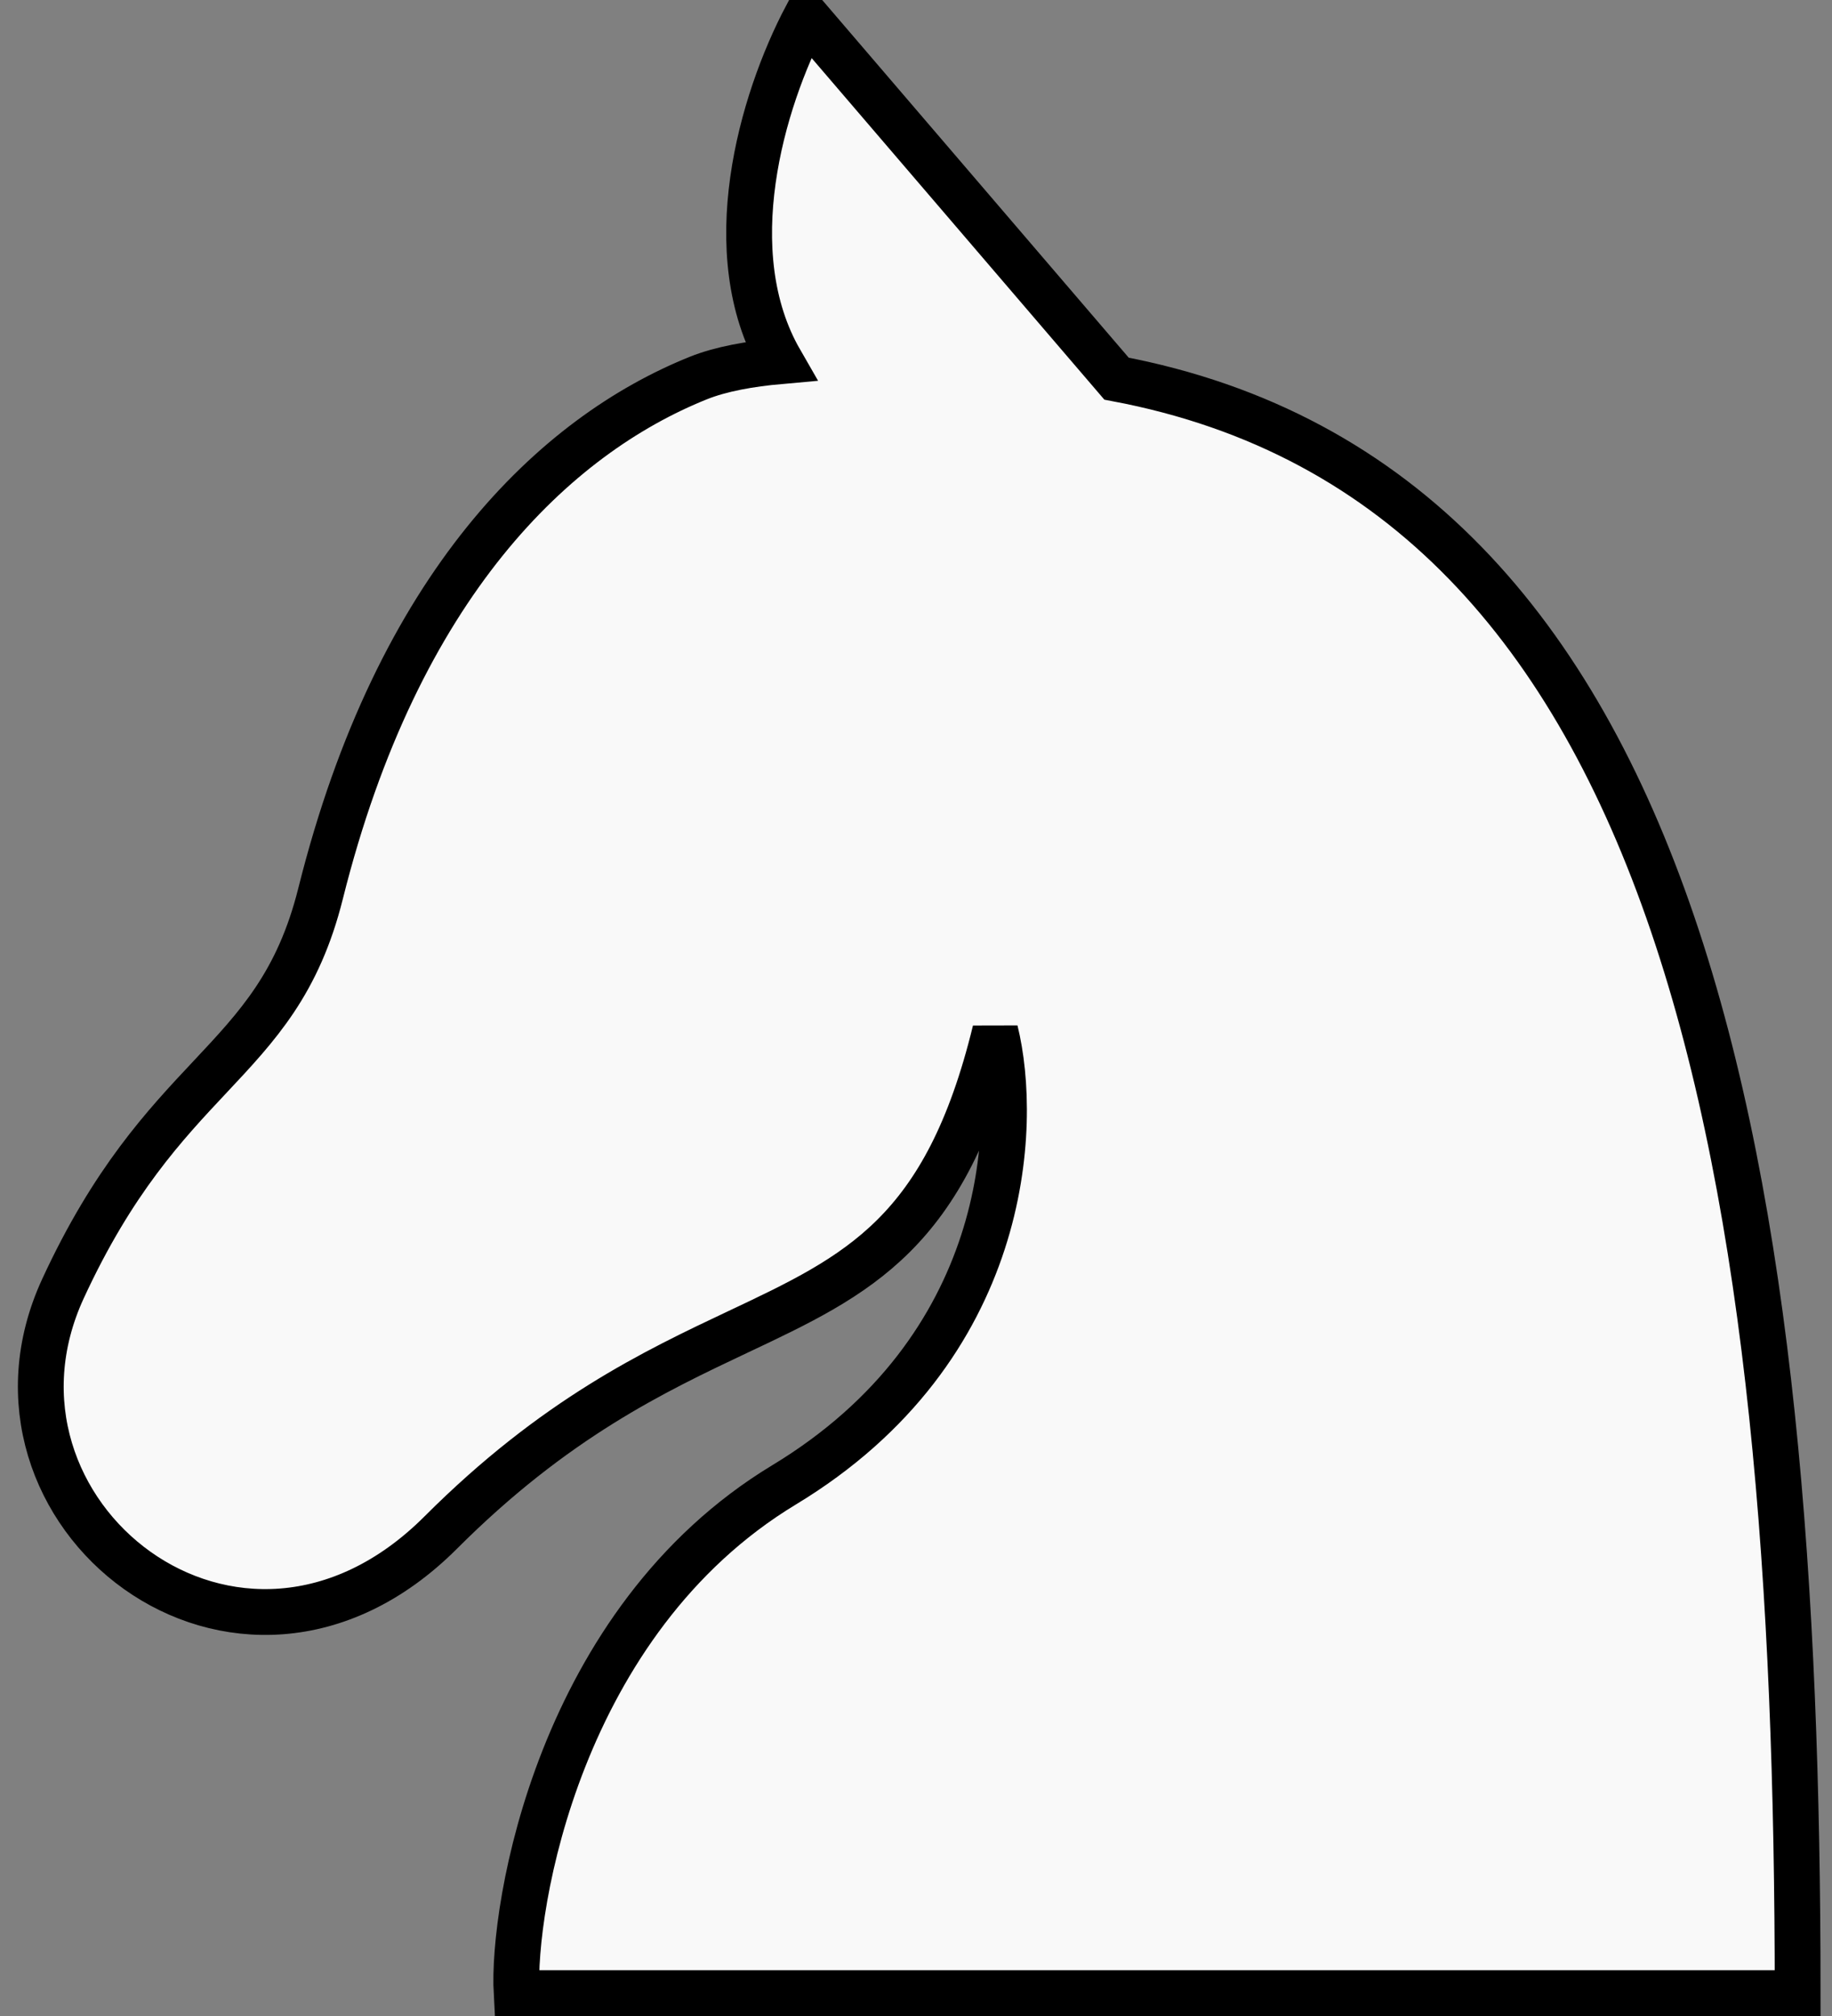 <svg width="40" height="44" viewBox="0 0 40 44" fill="none" xmlns="http://www.w3.org/2000/svg">
<rect x="0" y="0" width="40" height="44" fill="#808080" stroke="none"/>
<g style="mix-blend-mode:hard-light">
<path fill-rule="evenodd" clip-rule="evenodd" d="M24.378 8.264L17.603 0.361C16.622 2.223 15.671 5.51 17.038 7.882C16.375 7.941 15.741 8.053 15.25 8.25C12.121 9.506 8.688 12.75 7 19.5C6.511 21.454 5.632 22.39 4.587 23.503C3.601 24.552 2.467 25.759 1.375 28.125C-0.875 33 5.197 37.875 9.625 33.447C12.114 30.958 14.29 29.93 16.117 29.067C18.747 27.826 20.653 26.925 21.73 22.5C22.242 24.564 22.037 29.436 17.119 32.408C12.201 35.381 11.176 41.642 11.279 43.5H39.25C39.25 25.862 36.915 10.624 24.378 8.264Z" fill="#F9F9F9" stroke="black" stroke-width="1"/>
</g>
</svg>

